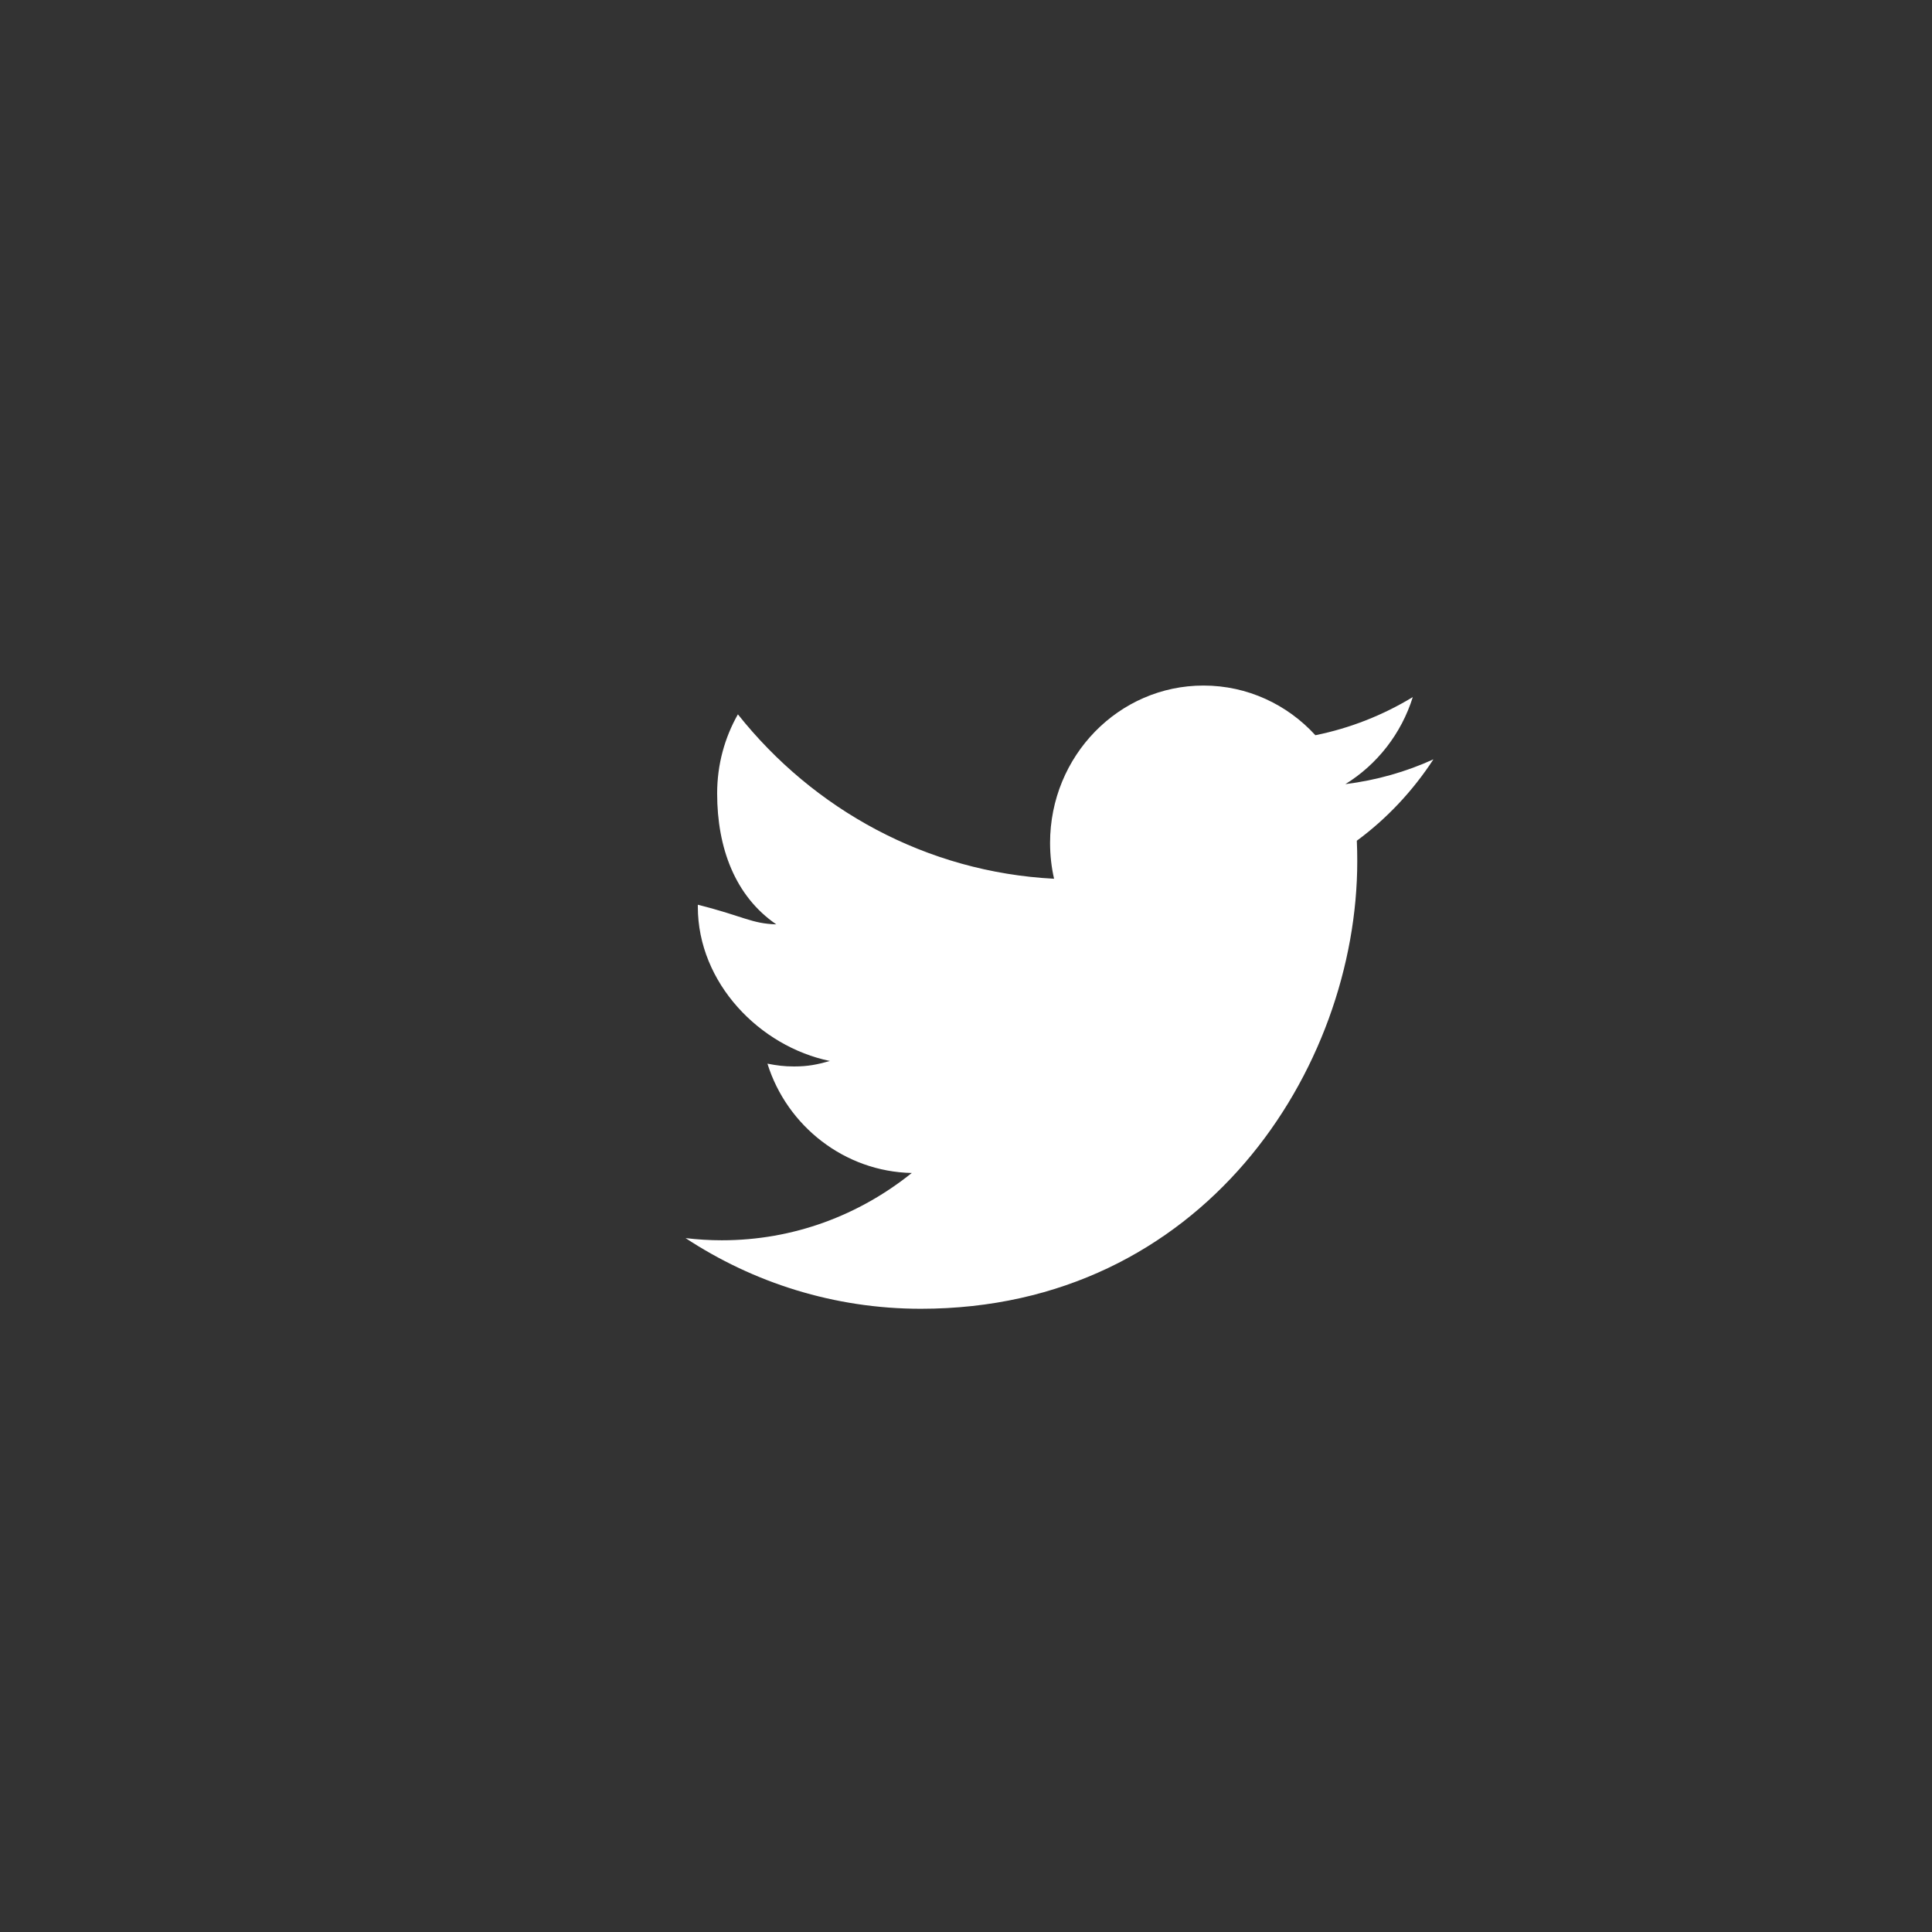 <svg width="31" height="31" viewBox="0 0 31 31" fill="none" xmlns="http://www.w3.org/2000/svg">
<rect x="0" y="0" width="31" height="31" fill="#333333" stroke="none"/>
<path d="M23 12.184C22.559 12.385 22.084 12.52 21.587 12.582C22.095 12.269 22.485 11.774 22.669 11.185C22.193 11.474 21.666 11.684 21.106 11.797C20.657 11.306 20.018 11 19.31 11C17.951 11 16.849 12.13 16.849 13.525C16.849 13.723 16.871 13.915 16.913 14.1C14.867 13.994 13.054 12.99 11.84 11.462C11.628 11.835 11.507 12.268 11.507 12.731C11.507 13.607 11.796 14.38 12.456 14.832C12.053 14.819 11.945 14.706 11.197 14.517C11.197 14.528 11.197 14.538 11.197 14.549C11.197 15.772 12.19 16.792 13.316 17.024C13.11 17.082 12.964 17.112 12.74 17.112C12.581 17.112 12.464 17.096 12.314 17.067C12.627 18.07 13.554 18.8 14.63 18.821C13.788 19.497 12.736 19.901 11.583 19.901C11.384 19.901 11.193 19.889 11 19.866C12.089 20.582 13.385 21 14.775 21C19.301 21 21.778 17.153 21.778 13.817C21.778 13.707 21.776 13.599 21.771 13.49C22.253 13.135 22.67 12.69 23 12.184Z" fill="white"/>
</svg>
